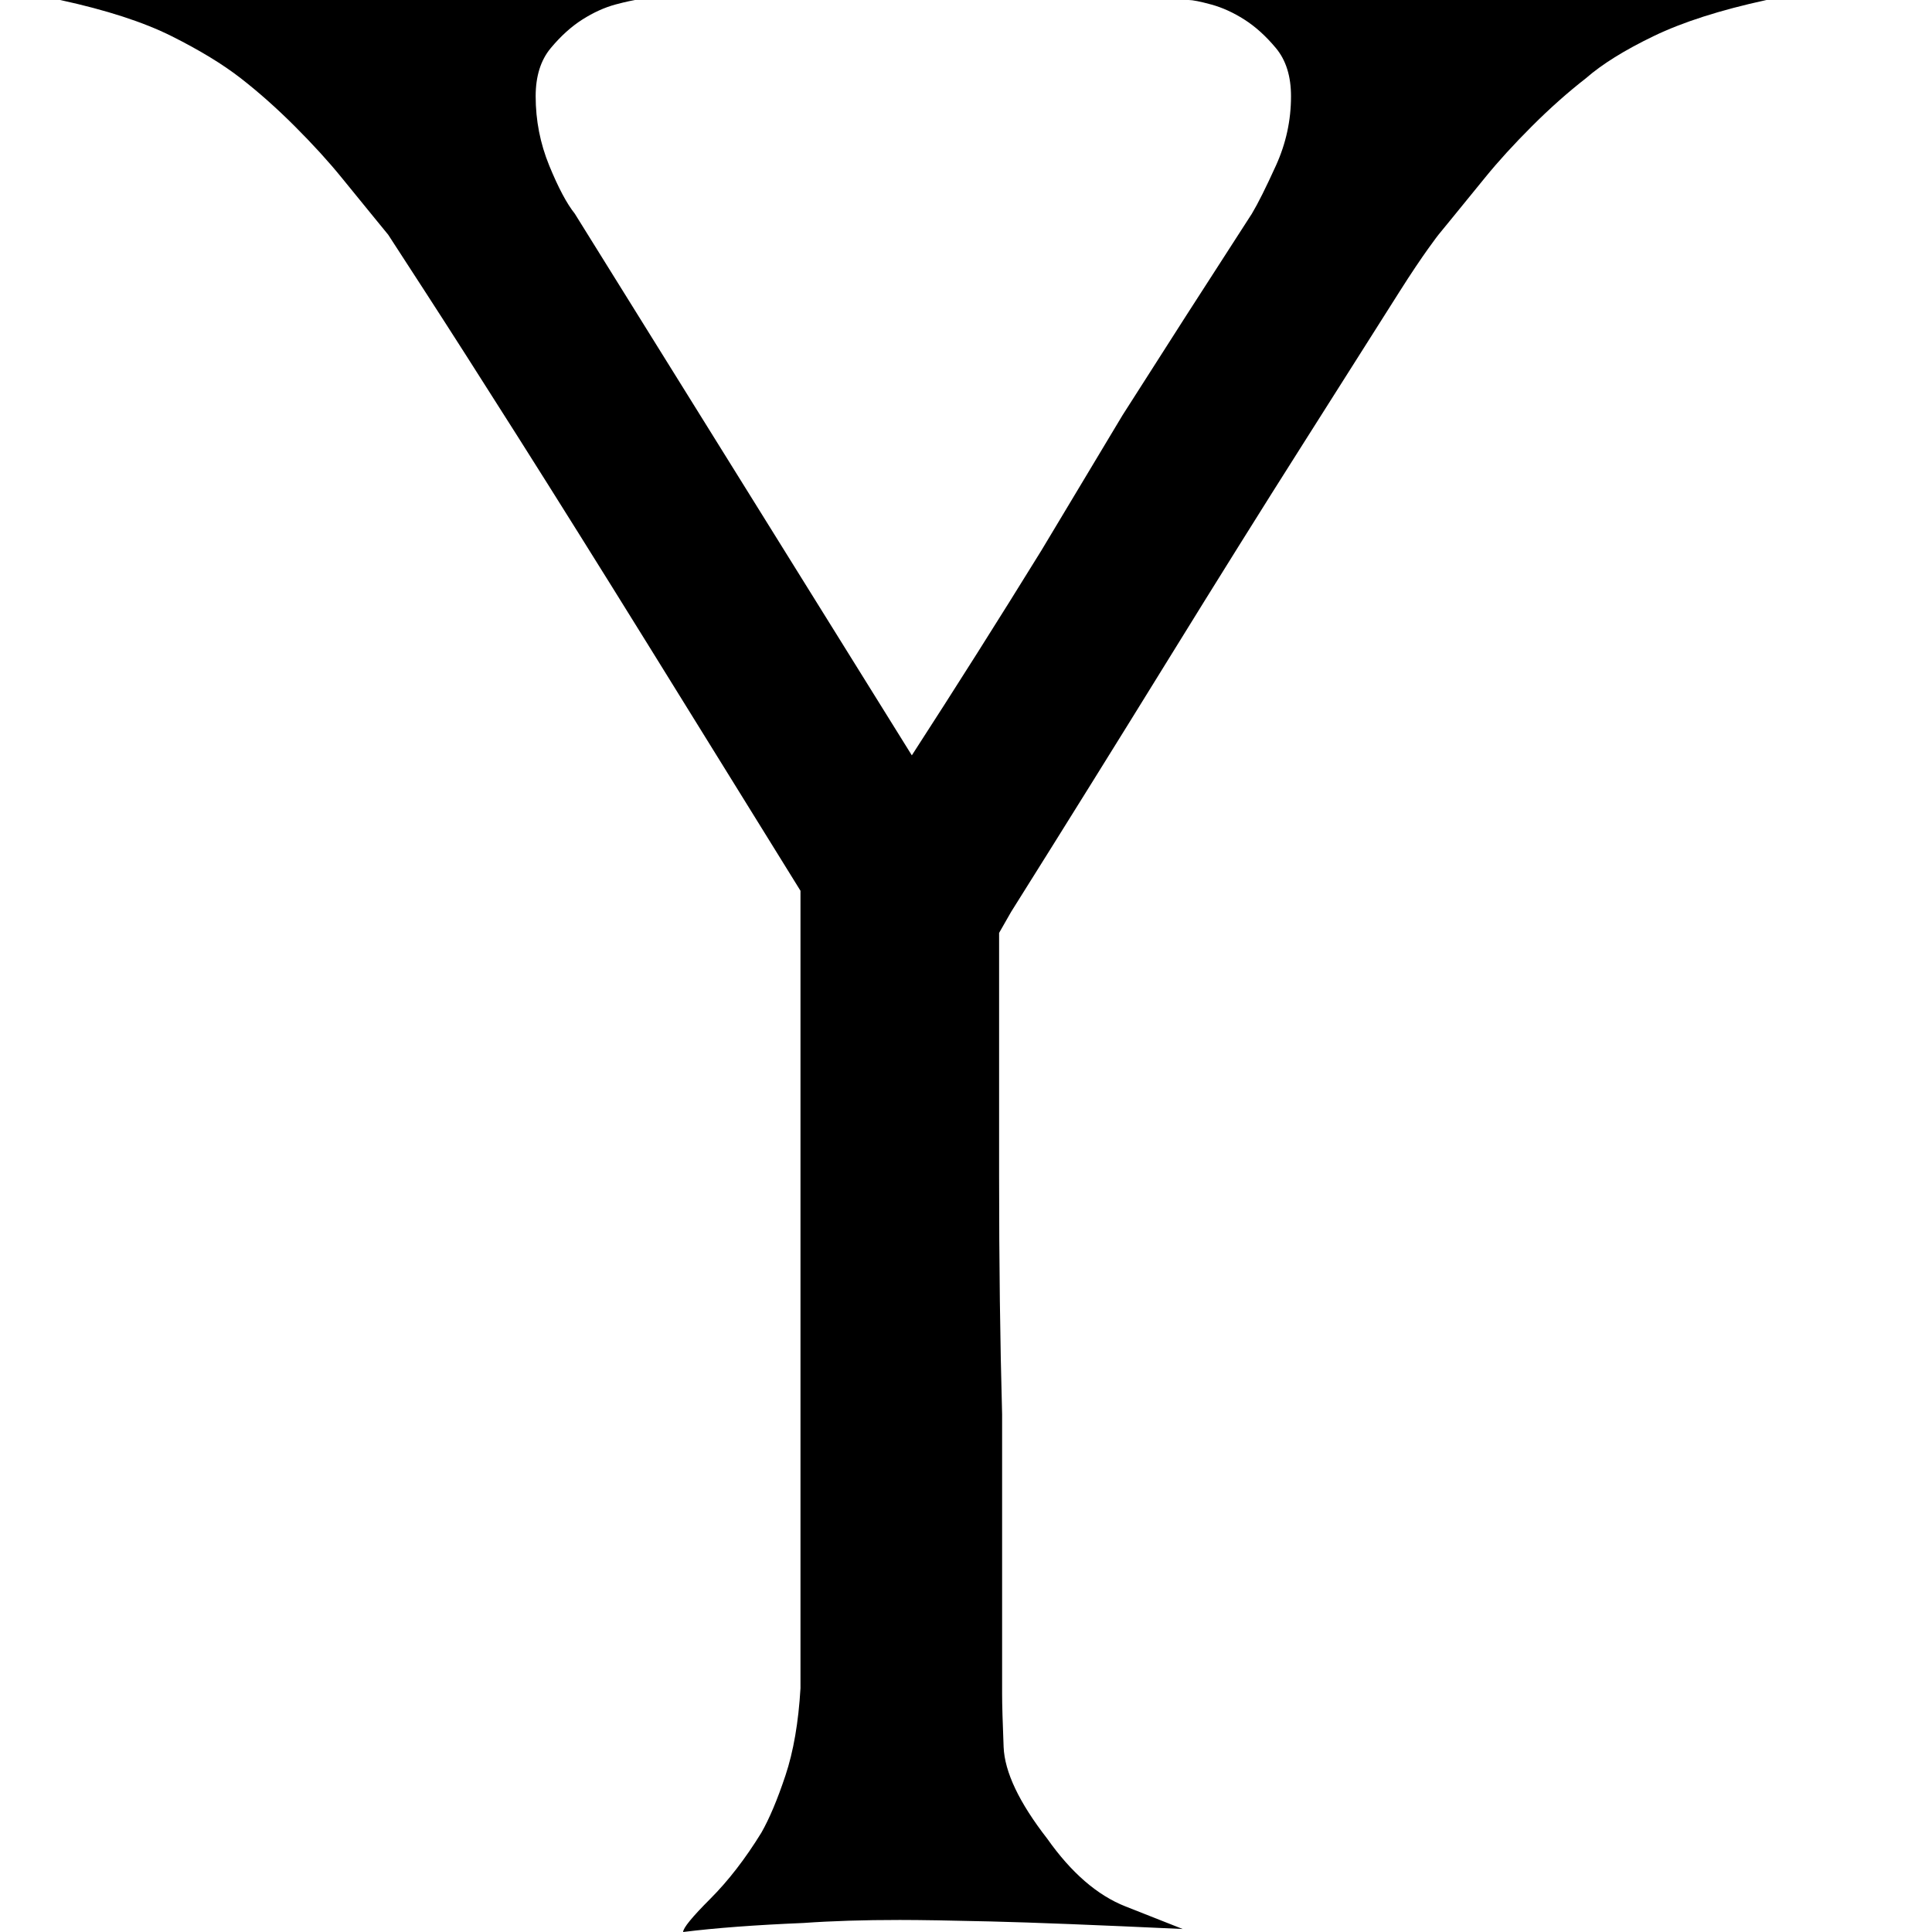 <svg version="1.1" xmlns="http://www.w3.org/2000/svg" xmlns:xlink="http://www.w3.org/1999/xlink" viewBox="0,0,642,642">
	<g>
		<path d="M0,0M395,0 C396.333,0,398.833,0.5,402.5,1.5 C406.167,2.5,409.833,4.167,413.5,6.5 C417.167,8.833,420.667,12,424,16 C427.333,20,429,25.333,429,32 C429,40,427.333,47.667,424,55 C420.667,62.333,418,67.667,416,71 C401.333,93.667,387,116,373,138 C373,138,346,183,346,183 C332,205.667,317.667,228.333,303,251 C303,251,191,71,191,71 C188.333,67.667,185.5,62.333,182.5,55 C179.5,47.667,178,40,178,32 C178,25.333,179.667,20,183,16 C186.333,12,189.833,8.833,193.5,6.5 C197.167,4.167,200.833,2.5,204.5,1.5 C208.167,0.5,211,0,211,0 C211,0,20,0,20,0 C35.333,3.333,47.667,7.333,57,12 C66.333,16.667,74,21.333,80,26 C86,30.667,92,36,98,42 C104,48,109.167,53.667,113.5,59 C117.833,64.333,121.5,68.833,124.5,72.5 C127.5,76.167,129,78,129,78 C129,78,133,84.167,141,96.5 C149,108.833,159.333,125,172,145 C184.667,165,199.167,188.167,215.5,214.5 C231.833,240.833,248.667,268,266,296 C266,296,266,561,266,561 C265.333,572.333,263.667,582,261,590 C258.333,598,255.667,604.333,253,609 C247.667,617.667,242,625,236,631 C230,637,227,640.667,227,642 C227,642,227,642,227,642 C237.667,640.667,251,639.667,267,639 C276.333,638.333,287,638,299,638 C305.667,638,315.833,638.167,329.5,638.5 C343.167,638.833,364.333,639.667,393,641 C389.667,639.667,383.333,637.167,374,633.5 C364.667,629.833,356,622.333,348,611 C338.667,599,333.833,588.833,333.5,580.5 C333.167,572.167,333,566.333,333,563 C333,559,333,556.333,333,555 C333,527,333,498.667,333,470 C332.333,446,332,419.667,332,391 C332,362.333,332,335.333,332,310 C332,310,336,303,336,303 C354,274.333,371.333,246.5,388,219.5 C404.667,192.5,419.667,168.5,433,147.5 C446.333,126.5,457,109.667,465,97 C473,84.333,478,78,478,78 C478,78,479.5,76.167,482.5,72.5 C485.5,68.833,489.167,64.333,493.5,59 C497.833,53.667,503,48,509,42 C515,36,521,30.667,527,26 C532.333,21.333,539.833,16.667,549.5,12 C559.167,7.333,571.667,3.333,587,0 C587,0,395,0,395,0Z "/>
	</g>
</svg>
